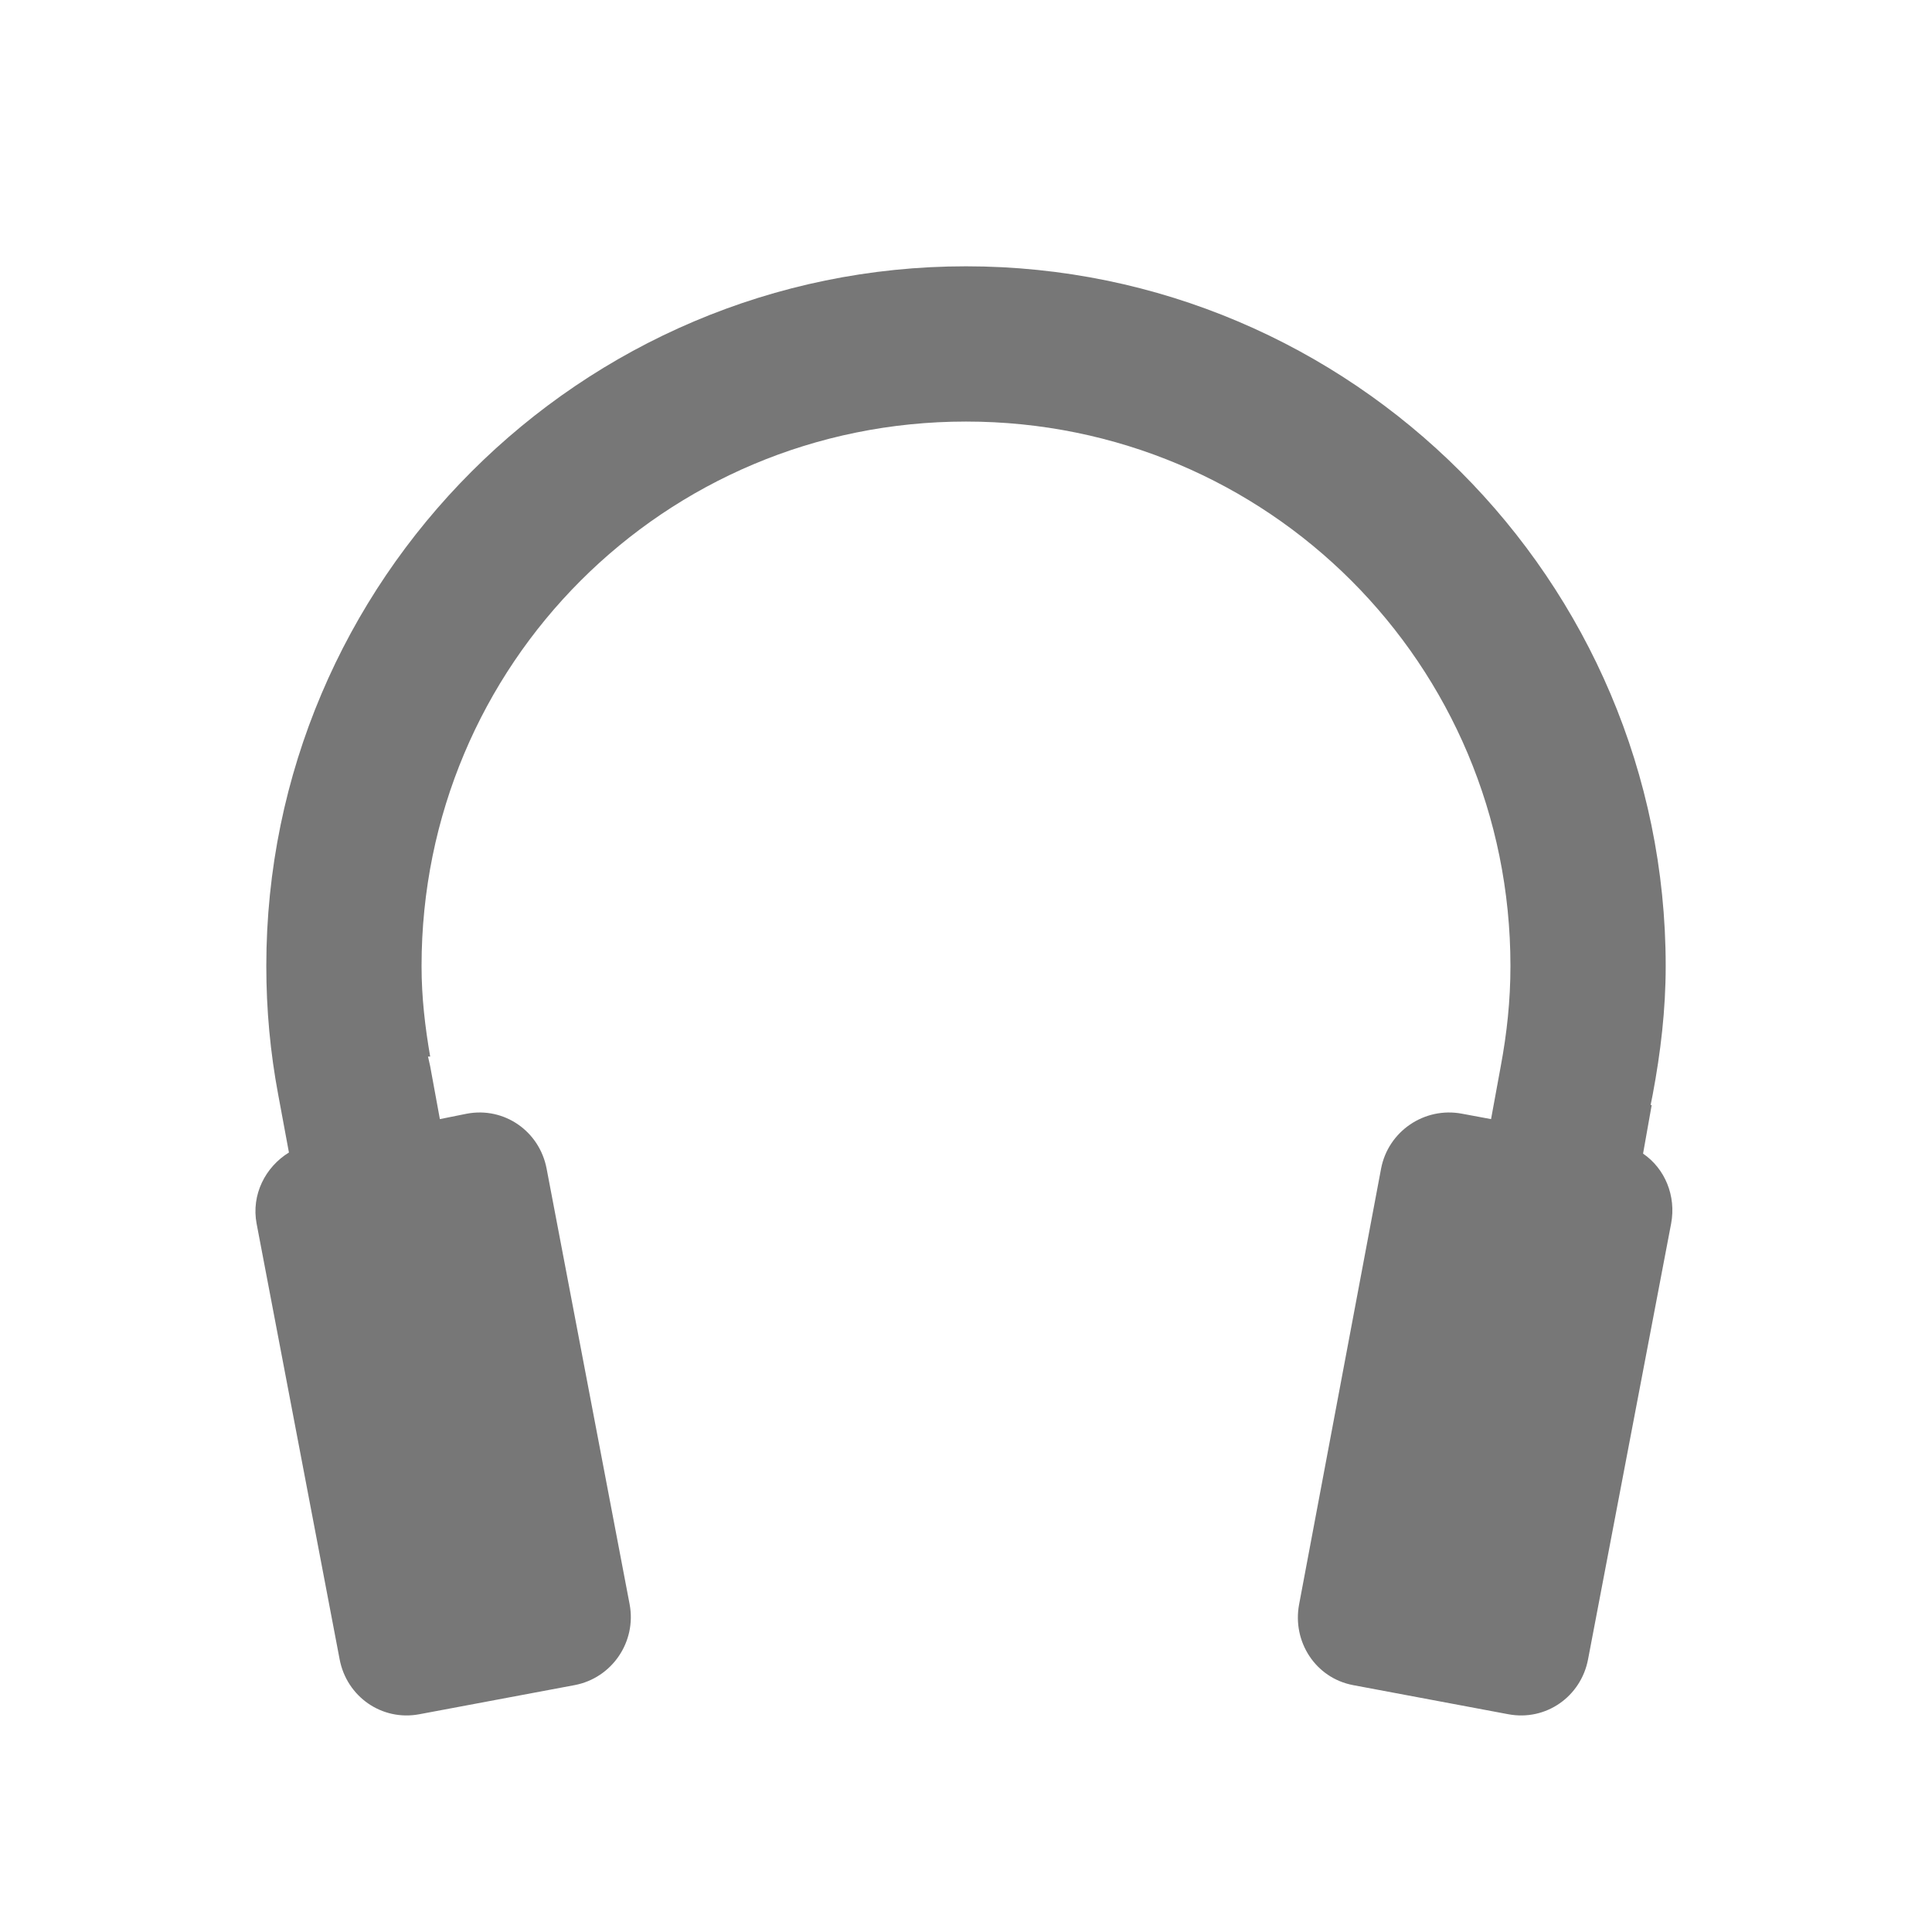 <svg xmlns="http://www.w3.org/2000/svg" xmlns:svg="http://www.w3.org/2000/svg" id="svg2" width="56" height="56" version="1.1"><g id="g3923" display="inline" transform="translate(0,-996.362)"><path id="path3925" fill="#777" fill-opacity="1" stroke="none" stroke-width=".5" d="M 28 7.719 C 16.824 7.719 7.719 16.824 7.719 28 C 7.719 29.278 7.835 30.507 8.062 31.719 L 8.375 33.406 C 7.69 33.827 7.279 34.63 7.438 35.469 L 9.844 48.094 C 10.049 49.18 11.07 49.893 12.156 49.688 L 16.656 48.844 C 17.742 48.638 18.455 47.586 18.25 46.5 L 15.844 33.875 C 15.638 32.789 14.617 32.076 13.531 32.281 L 12.75 32.438 L 12.469 30.906 L 12.406 30.625 L 12.469 30.625 C 12.321 29.765 12.219 28.909 12.219 28 C 12.219 19.256 19.256 12.219 28 12.219 C 36.744 12.219 43.781 19.256 43.781 28 C 43.781 29.006 43.677 29.958 43.5 30.906 L 43.219 32.438 L 42.375 32.281 C 41.289 32.076 40.237 32.789 40.031 33.875 L 37.656 46.5 C 37.451 47.586 38.133 48.638 39.219 48.844 L 43.719 49.688 C 44.805 49.893 45.826 49.18 46.031 48.094 L 48.438 35.469 C 48.59 34.664 48.259 33.871 47.625 33.438 L 47.875 32.031 L 47.844 32.031 L 47.906 31.719 C 48.134 30.503 48.281 29.274 48.281 28 C 48.281 16.824 39.176 7.719 28 7.719 z" baseline-shift="baseline" color="#000" direction="ltr" display="inline" enable-background="accumulate" font-family="Sans" font-size="medium" font-stretch="normal" font-style="normal" font-variant="normal" font-weight="normal" letter-spacing="normal" overflow="visible" text-anchor="start" text-decoration="none" transform="translate(0,996.362)" visibility="visible" word-spacing="normal" writing-mode="lr-tb" style="text-indent:0;text-align:start;line-height:normal;text-transform:none;block-progression:tb;marker:none;-inkscape-font-specification:Sans"/></g></svg>